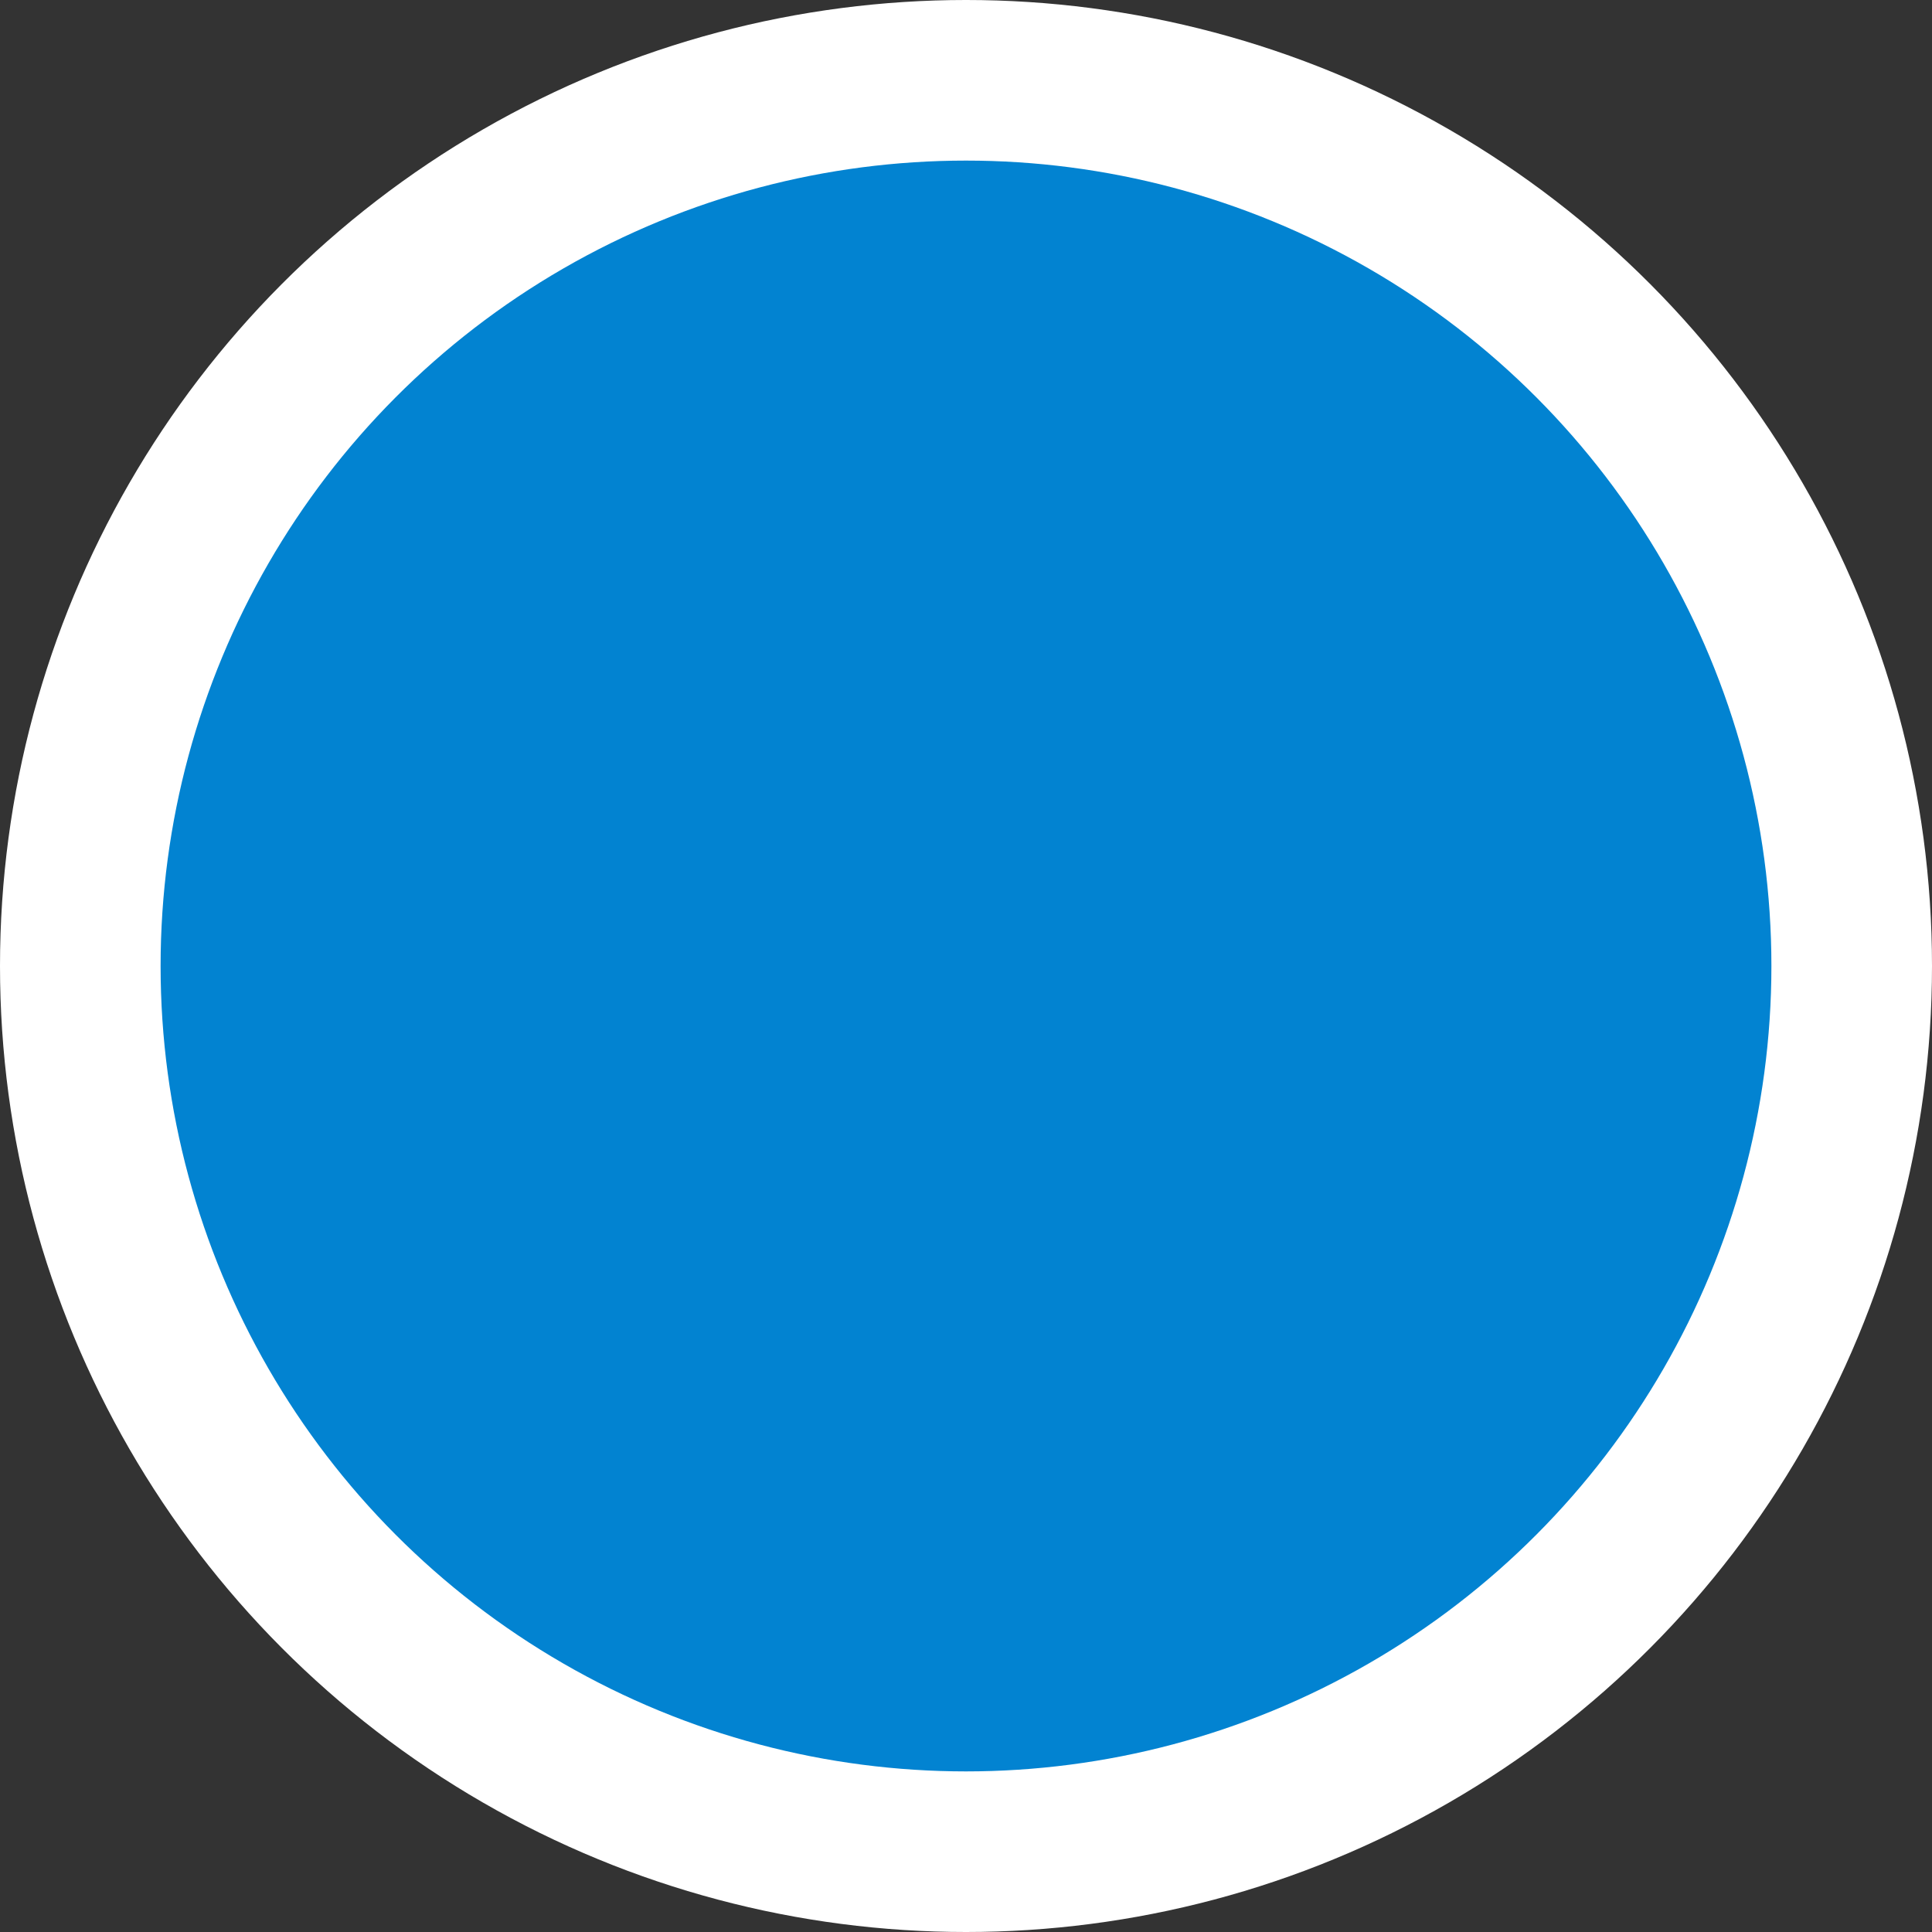 <svg id="Layer_1" data-name="Layer 1" xmlns="http://www.w3.org/2000/svg" viewBox="0 0 16 16"><rect x="0" y="0" width="16" height="16" fill="#333333" stroke="none"/><defs><style>.cls-1{fill:#fff;}.cls-2{fill:#0283d1;}</style></defs><title>Orbs</title><circle class="cls-1" cx="8" cy="8" r="8"/><circle class="cls-2" cx="8" cy="8" r="6.67"/></svg>